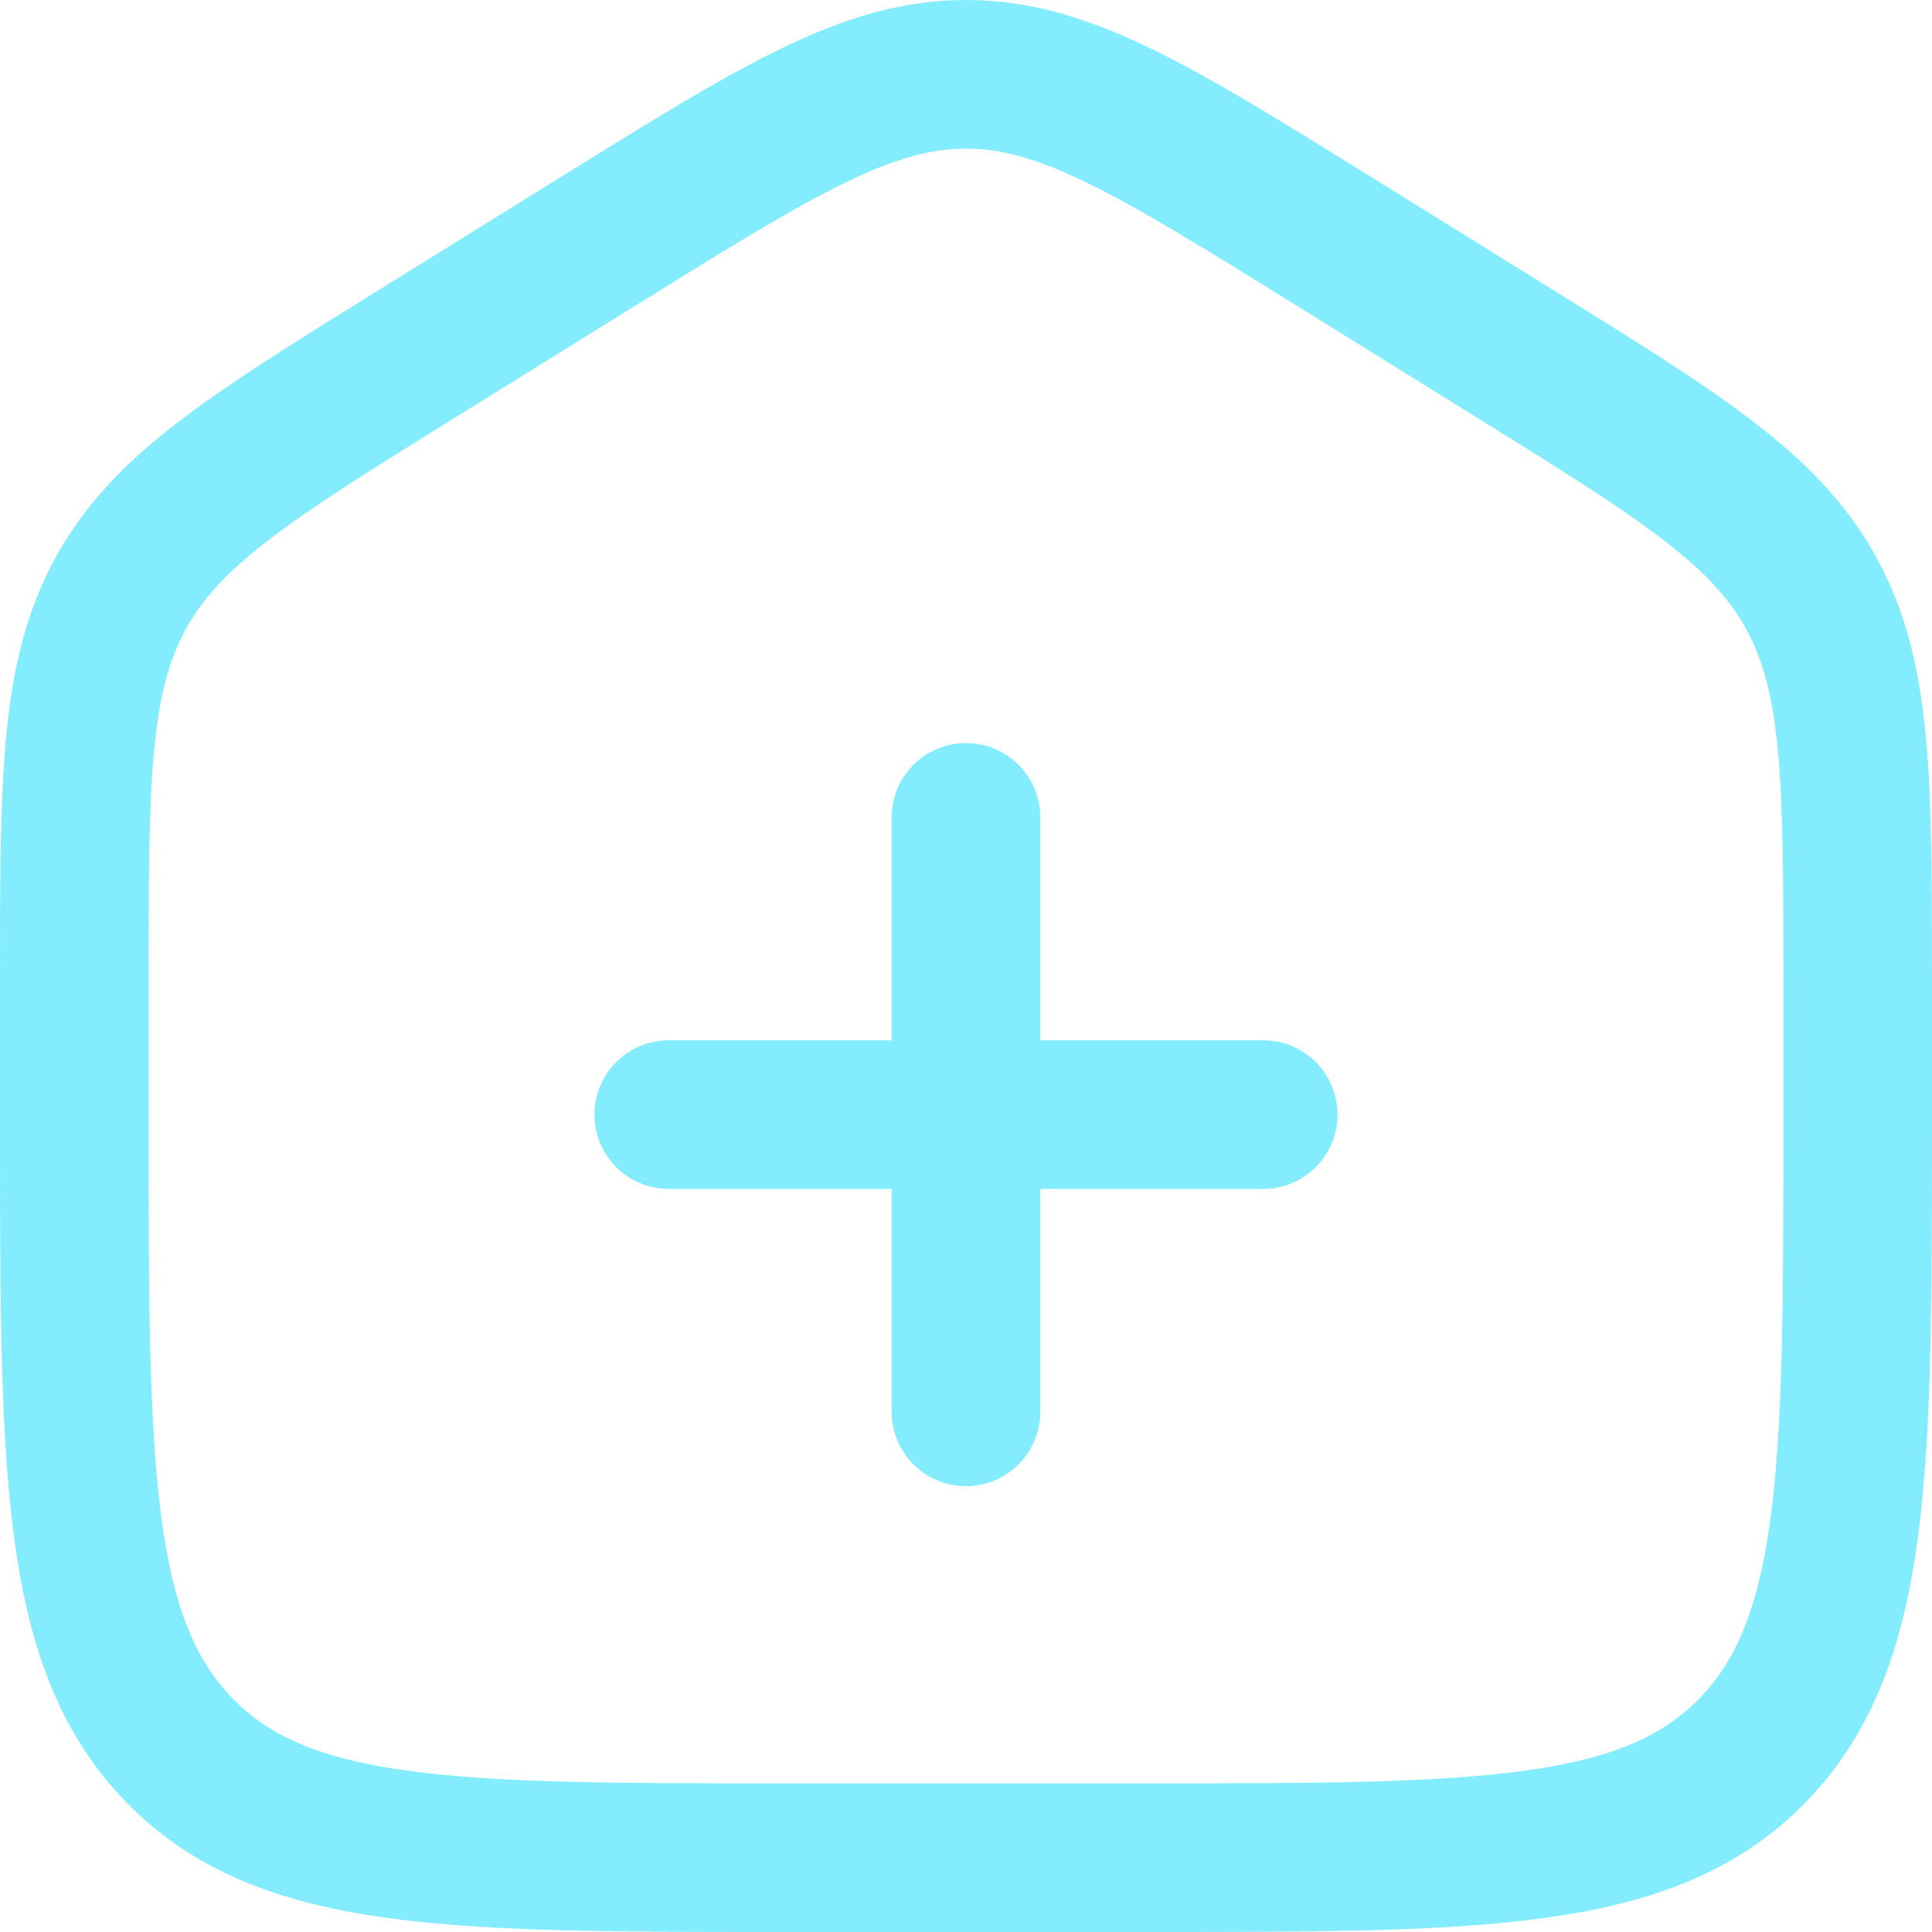 <svg width="26" height="26" viewBox="0 0 26 26" fill="none" xmlns="http://www.w3.org/2000/svg">
<path d="M1 13.245C1 10.499 1 9.126 1.623 7.987C2.246 6.849 3.384 6.143 5.661 4.73L8.061 3.24C10.467 1.747 11.671 1 13 1C14.329 1 15.533 1.747 17.939 3.24L20.339 4.73C22.616 6.143 23.754 6.849 24.377 7.987C25 9.126 25 10.499 25 13.245V15.07C25 19.751 25 22.092 23.594 23.546C22.188 25 19.925 25 15.4 25H10.6C6.075 25 3.812 25 2.406 23.546C1 22.092 1 19.751 1 15.07V13.245Z" stroke="#83ECFF" stroke-width="2"/>
<path d="M17 15H13M13 15H9M13 15V11M13 15V19" stroke="#83ECFF" stroke-width="2" stroke-linecap="round"/>
</svg>
